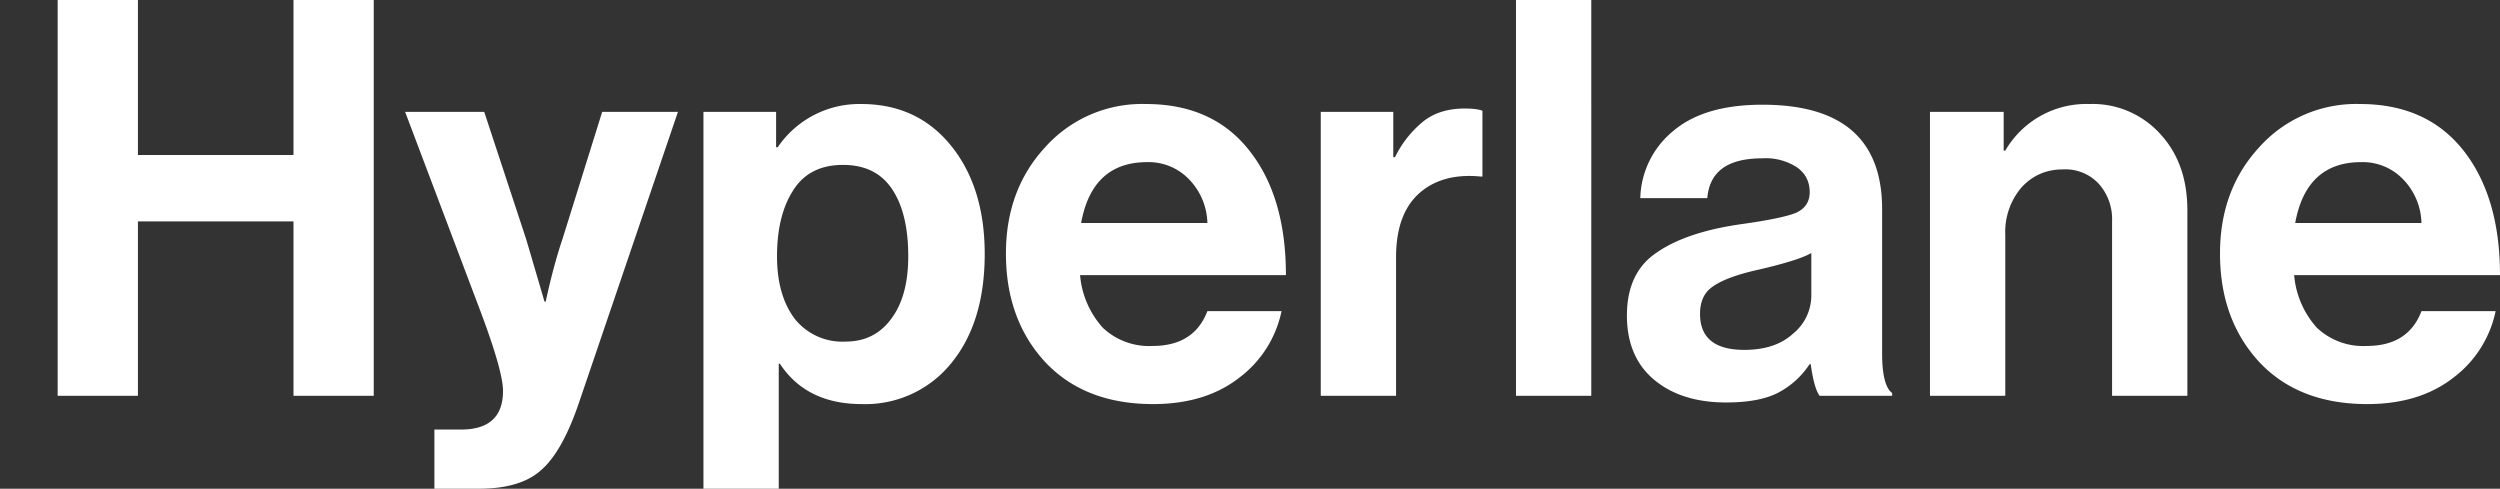 <svg xmlns="http://www.w3.org/2000/svg" fill="none" viewBox="2.64 13.68 216.79 42.38"><rect x="2.64" y="13.68" width="216.79" height="42.38" fill="#333333" stroke="none"/><path fill="#fff" d="M7.64 48V13.68h6.96v13.44h13.49V13.68h6.96V48h-6.96V32.88H14.6V48H7.64Zm32.67 8.06v-5.13h2.3c2.44 0 3.65-1.12 3.65-3.36 0-1.09-.62-3.31-1.87-6.67l-6.62-17.52h6.86l3.65 11.08 1.58 5.38h.1c.45-2.08.93-3.87 1.44-5.38l3.46-11.08h6.57l-8.59 25.24c-.96 2.82-2.05 4.76-3.26 5.81-1.19 1.09-3 1.63-5.43 1.63h-3.84Zm23.33 0V23.38h6.3v3.07h.14a8.55 8.55 0 0 1 7.24-3.75c3.24 0 5.83 1.2 7.78 3.6 1.95 2.4 2.93 5.54 2.93 9.41 0 3.97-.98 7.14-2.93 9.5a9.57 9.57 0 0 1-7.73 3.51c-3.2 0-5.57-1.17-7.1-3.5h-.1v10.84h-6.53ZM75.98 43.3c1.66 0 2.98-.66 3.94-1.97.99-1.31 1.48-3.12 1.48-5.43 0-2.46-.46-4.4-1.39-5.8-.93-1.41-2.35-2.12-4.27-2.12-1.95 0-3.4.74-4.32 2.21-.93 1.44-1.4 3.35-1.4 5.71 0 2.28.52 4.08 1.54 5.43a5.27 5.27 0 0 0 4.42 1.97Zm26.65 5.42c-3.96 0-7.08-1.22-9.36-3.65-2.27-2.46-3.4-5.6-3.4-9.4 0-3.69 1.13-6.76 3.4-9.22a11.28 11.28 0 0 1 8.74-3.75c3.87 0 6.86 1.35 8.97 4.04 2.12 2.68 3.17 6.28 3.17 10.8H96.3a7.8 7.8 0 0 0 1.97 4.56 5.84 5.84 0 0 0 4.31 1.58c2.4 0 3.99-1 4.76-3.02h6.43a9.67 9.67 0 0 1-3.65 5.76c-1.95 1.53-4.45 2.3-7.49 2.3Zm-.52-20.98c-3.17 0-5.08 1.76-5.72 5.28h10.95a5.64 5.64 0 0 0-1.59-3.79 4.86 4.86 0 0 0-3.64-1.49Zm21.35-4.36v3.93h.15a9.12 9.12 0 0 1 2.54-3.17c.93-.7 2.1-1.05 3.5-1.05.68 0 1.19.06 1.54.19v5.71h-.14c-2.21-.22-3.99.26-5.33 1.44-1.34 1.19-2.02 3.04-2.02 5.57v12h-6.53V23.38h6.3ZM134.1 48V13.68h6.53V48h-6.53Zm26.33 0c-.32-.42-.58-1.33-.77-2.74h-.1a7.3 7.3 0 0 1-2.68 2.45c-1.1.58-2.61.87-4.56.87-2.6 0-4.67-.66-6.24-1.97-1.57-1.31-2.36-3.17-2.36-5.57 0-2.5.87-4.32 2.6-5.47 1.72-1.19 4.16-2 7.3-2.45 2.3-.32 3.87-.64 4.7-.96.83-.35 1.25-.96 1.25-1.82 0-.9-.36-1.6-1.06-2.12a4.95 4.95 0 0 0-3.07-.81c-2.98 0-4.56 1.15-4.75 3.45h-5.81a7.77 7.77 0 0 1 2.83-5.8c1.8-1.54 4.38-2.3 7.77-2.3 6.92 0 10.37 3.02 10.37 9.06v12.53c0 1.86.3 3 .87 3.41V48h-6.3Zm-6.53-3.98c1.8 0 3.2-.47 4.22-1.4a4.27 4.27 0 0 0 1.59-3.3v-3.7c-.7.41-2.22.9-4.56 1.44-1.86.41-3.17.9-3.94 1.44-.77.5-1.15 1.3-1.15 2.4 0 2.08 1.28 3.12 3.84 3.12Zm22.49-20.64v3.36h.14a8.13 8.13 0 0 1 7.3-4.04 7.9 7.9 0 0 1 6.14 2.6c1.57 1.7 2.35 3.9 2.35 6.62V48h-6.53V32.88a4.6 4.6 0 0 0-1.15-3.26 3.95 3.95 0 0 0-3.12-1.25c-1.44 0-2.64.53-3.6 1.58a5.95 5.95 0 0 0-1.39 4.08V48H170V23.38h6.39Zm31.52 25.34c-3.96 0-7.08-1.22-9.36-3.65-2.27-2.46-3.4-5.6-3.4-9.4 0-3.69 1.13-6.76 3.4-9.22a11.28 11.28 0 0 1 8.74-3.75c3.87 0 6.86 1.35 8.98 4.04 2.1 2.68 3.16 6.28 3.16 10.8h-17.85a7.8 7.8 0 0 0 1.97 4.56 5.84 5.84 0 0 0 4.32 1.58c2.4 0 3.98-1 4.75-3.02h6.43a9.67 9.67 0 0 1-3.65 5.76c-1.95 1.53-4.45 2.3-7.49 2.3Zm-.52-20.98c-3.17 0-5.08 1.76-5.72 5.28h10.95a5.64 5.64 0 0 0-1.59-3.79 4.86 4.86 0 0 0-3.64-1.49Z"/></svg>